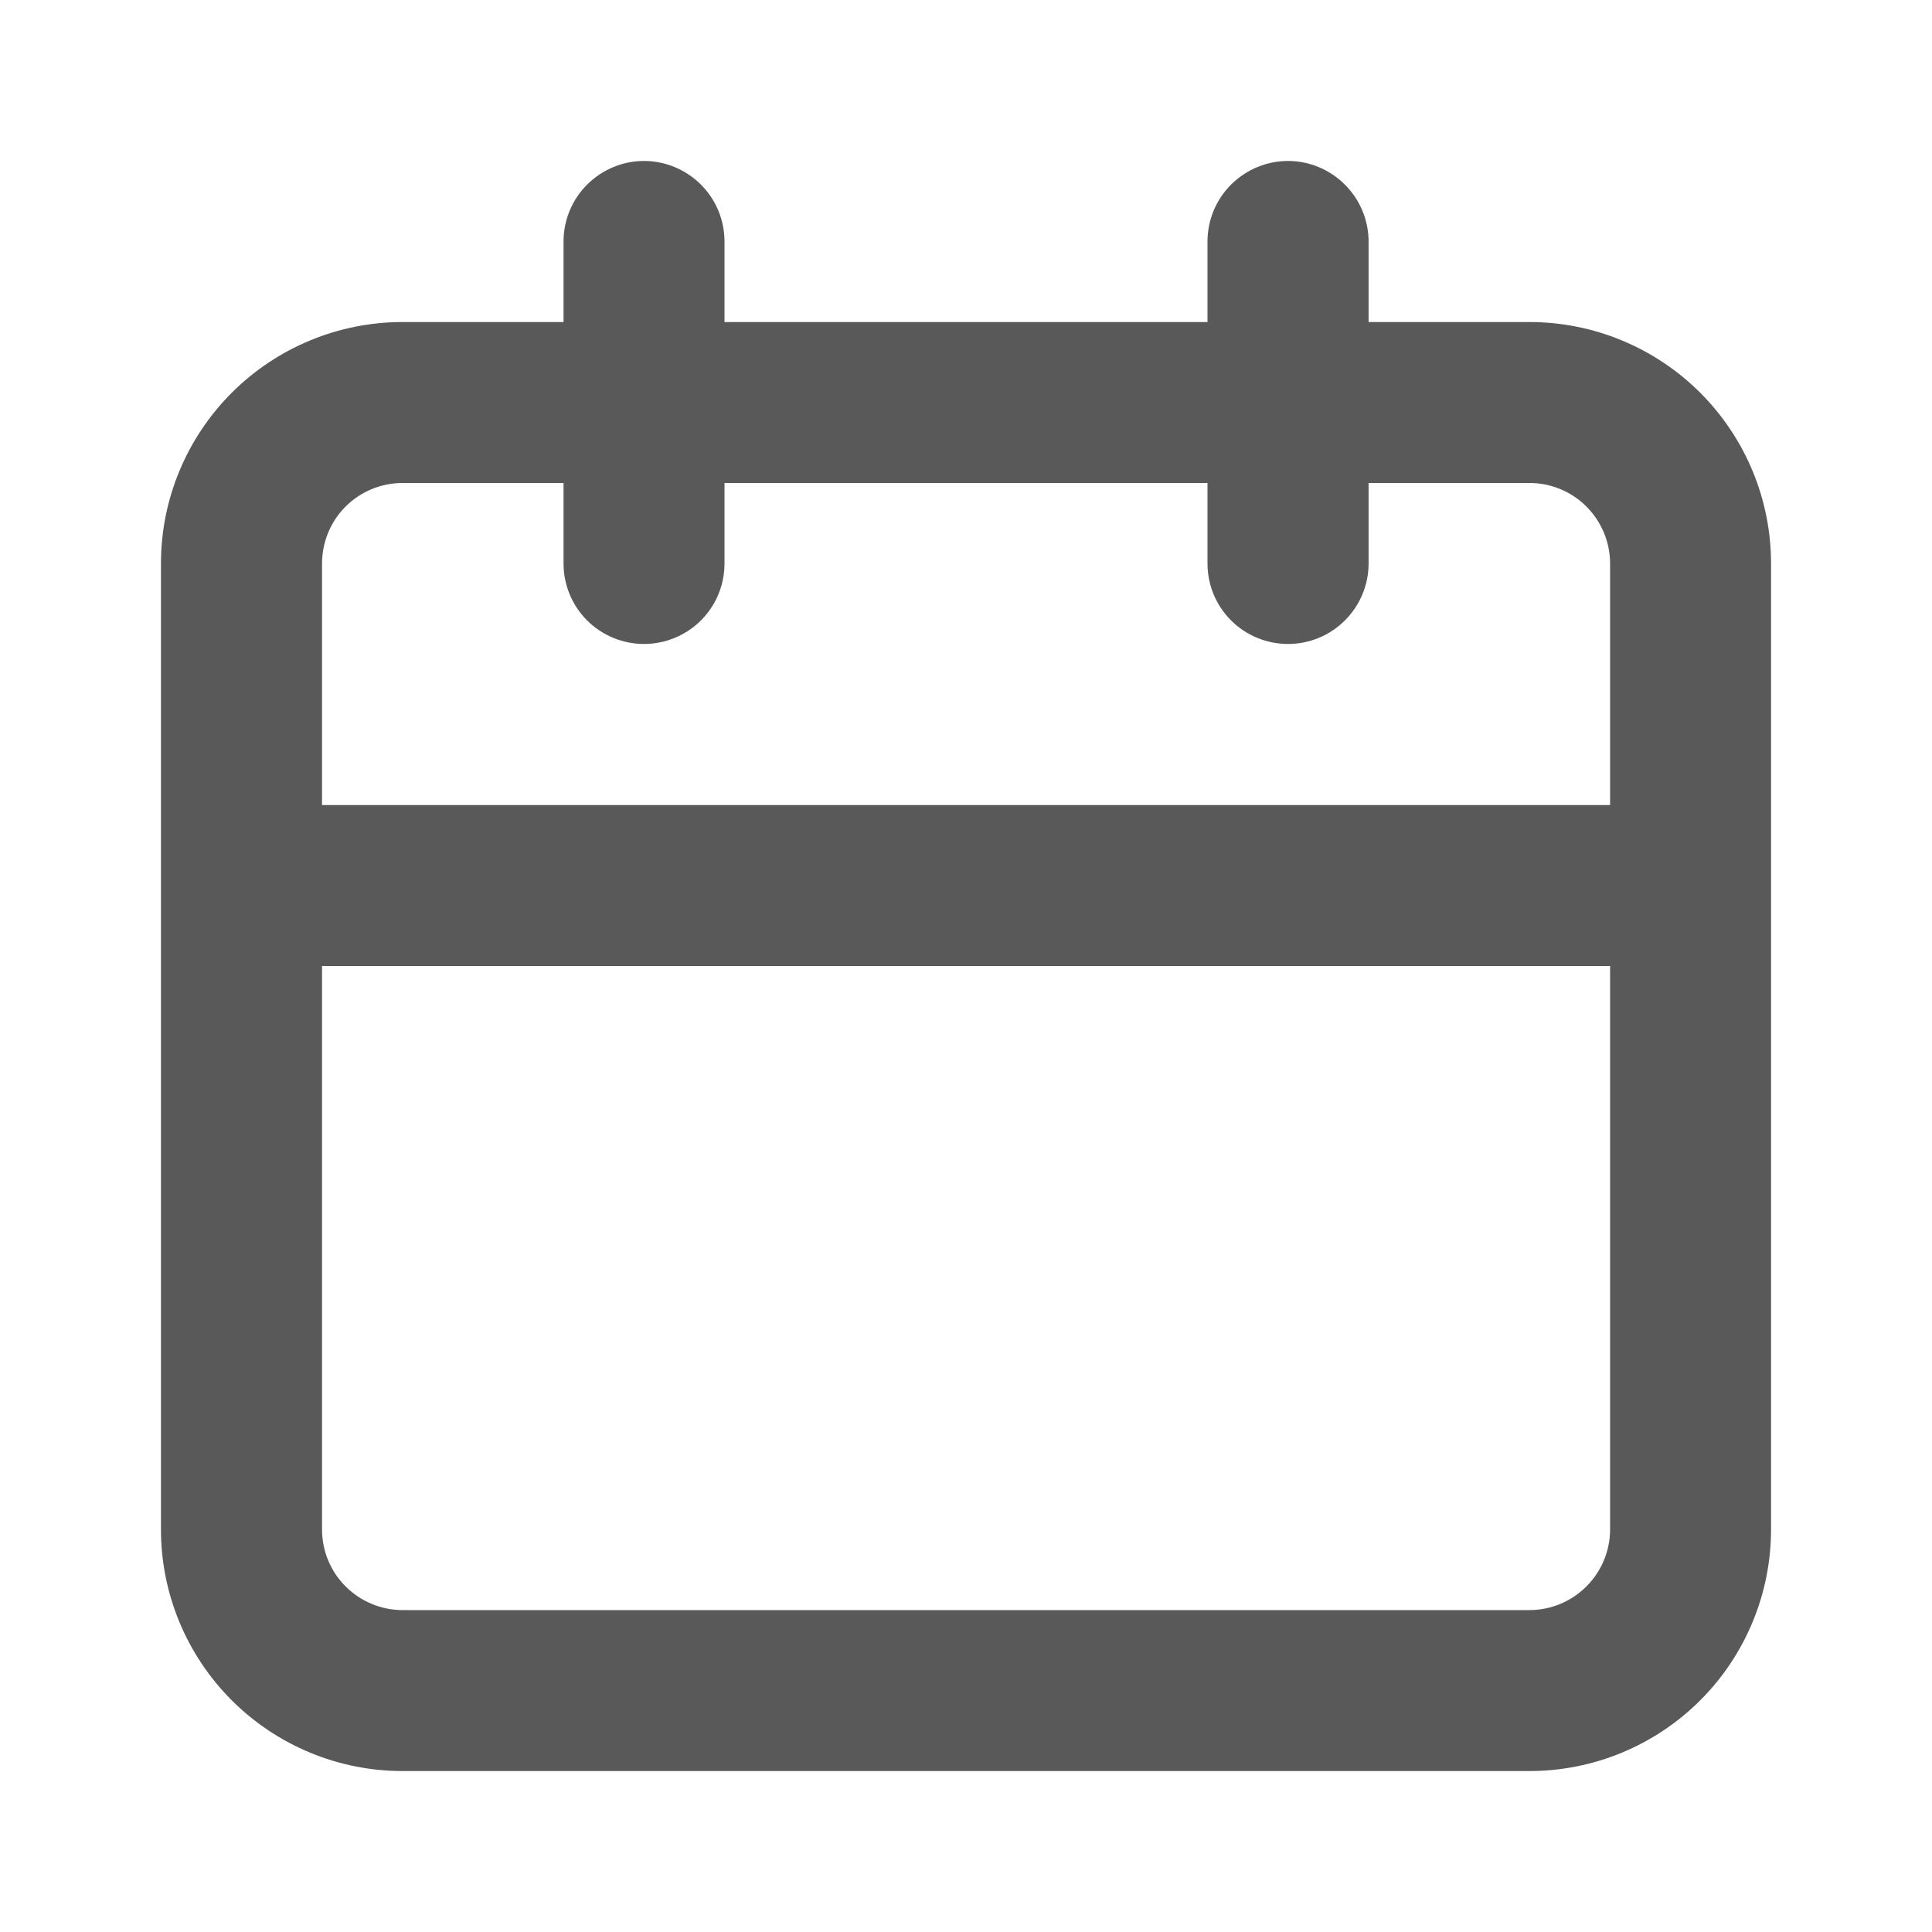 <svg width="16" height="16" viewBox="0 0 16 16" fill="none" xmlns="http://www.w3.org/2000/svg">
<path d="M12.667 2.667H11.334V2C11.334 1.823 11.263 1.654 11.138 1.529C11.013 1.404 10.844 1.333 10.667 1.333C10.49 1.333 10.32 1.404 10.195 1.529C10.07 1.654 10 1.823 10 2V2.667H6V2C6 1.823 5.93 1.654 5.805 1.529C5.68 1.404 5.51 1.333 5.333 1.333C5.157 1.333 4.987 1.404 4.862 1.529C4.737 1.654 4.667 1.823 4.667 2V2.667H3.333C2.803 2.667 2.294 2.878 1.919 3.253C1.544 3.628 1.333 4.136 1.333 4.667V12.667C1.333 13.197 1.544 13.706 1.919 14.081C2.294 14.456 2.803 14.667 3.333 14.667H12.667C13.197 14.667 13.706 14.456 14.081 14.081C14.456 13.706 14.667 13.197 14.667 12.667V4.667C14.667 4.136 14.456 3.628 14.081 3.253C13.706 2.878 13.197 2.667 12.667 2.667ZM13.334 12.667C13.334 12.844 13.263 13.013 13.138 13.138C13.013 13.263 12.844 13.334 12.667 13.334H3.333C3.157 13.334 2.987 13.263 2.862 13.138C2.737 13.013 2.667 12.844 2.667 12.667V8H13.334V12.667ZM13.334 6.667H2.667V4.667C2.667 4.49 2.737 4.32 2.862 4.195C2.987 4.07 3.157 4 3.333 4H4.667V4.667C4.667 4.844 4.737 5.013 4.862 5.138C4.987 5.263 5.157 5.333 5.333 5.333C5.51 5.333 5.68 5.263 5.805 5.138C5.93 5.013 6 4.844 6 4.667V4H10V4.667C10 4.844 10.07 5.013 10.195 5.138C10.32 5.263 10.49 5.333 10.667 5.333C10.844 5.333 11.013 5.263 11.138 5.138C11.263 5.013 11.334 4.844 11.334 4.667V4H12.667C12.844 4 13.013 4.07 13.138 4.195C13.263 4.32 13.334 4.49 13.334 4.667V6.667Z" fill="black" fill-opacity="0.65"/>
</svg>
